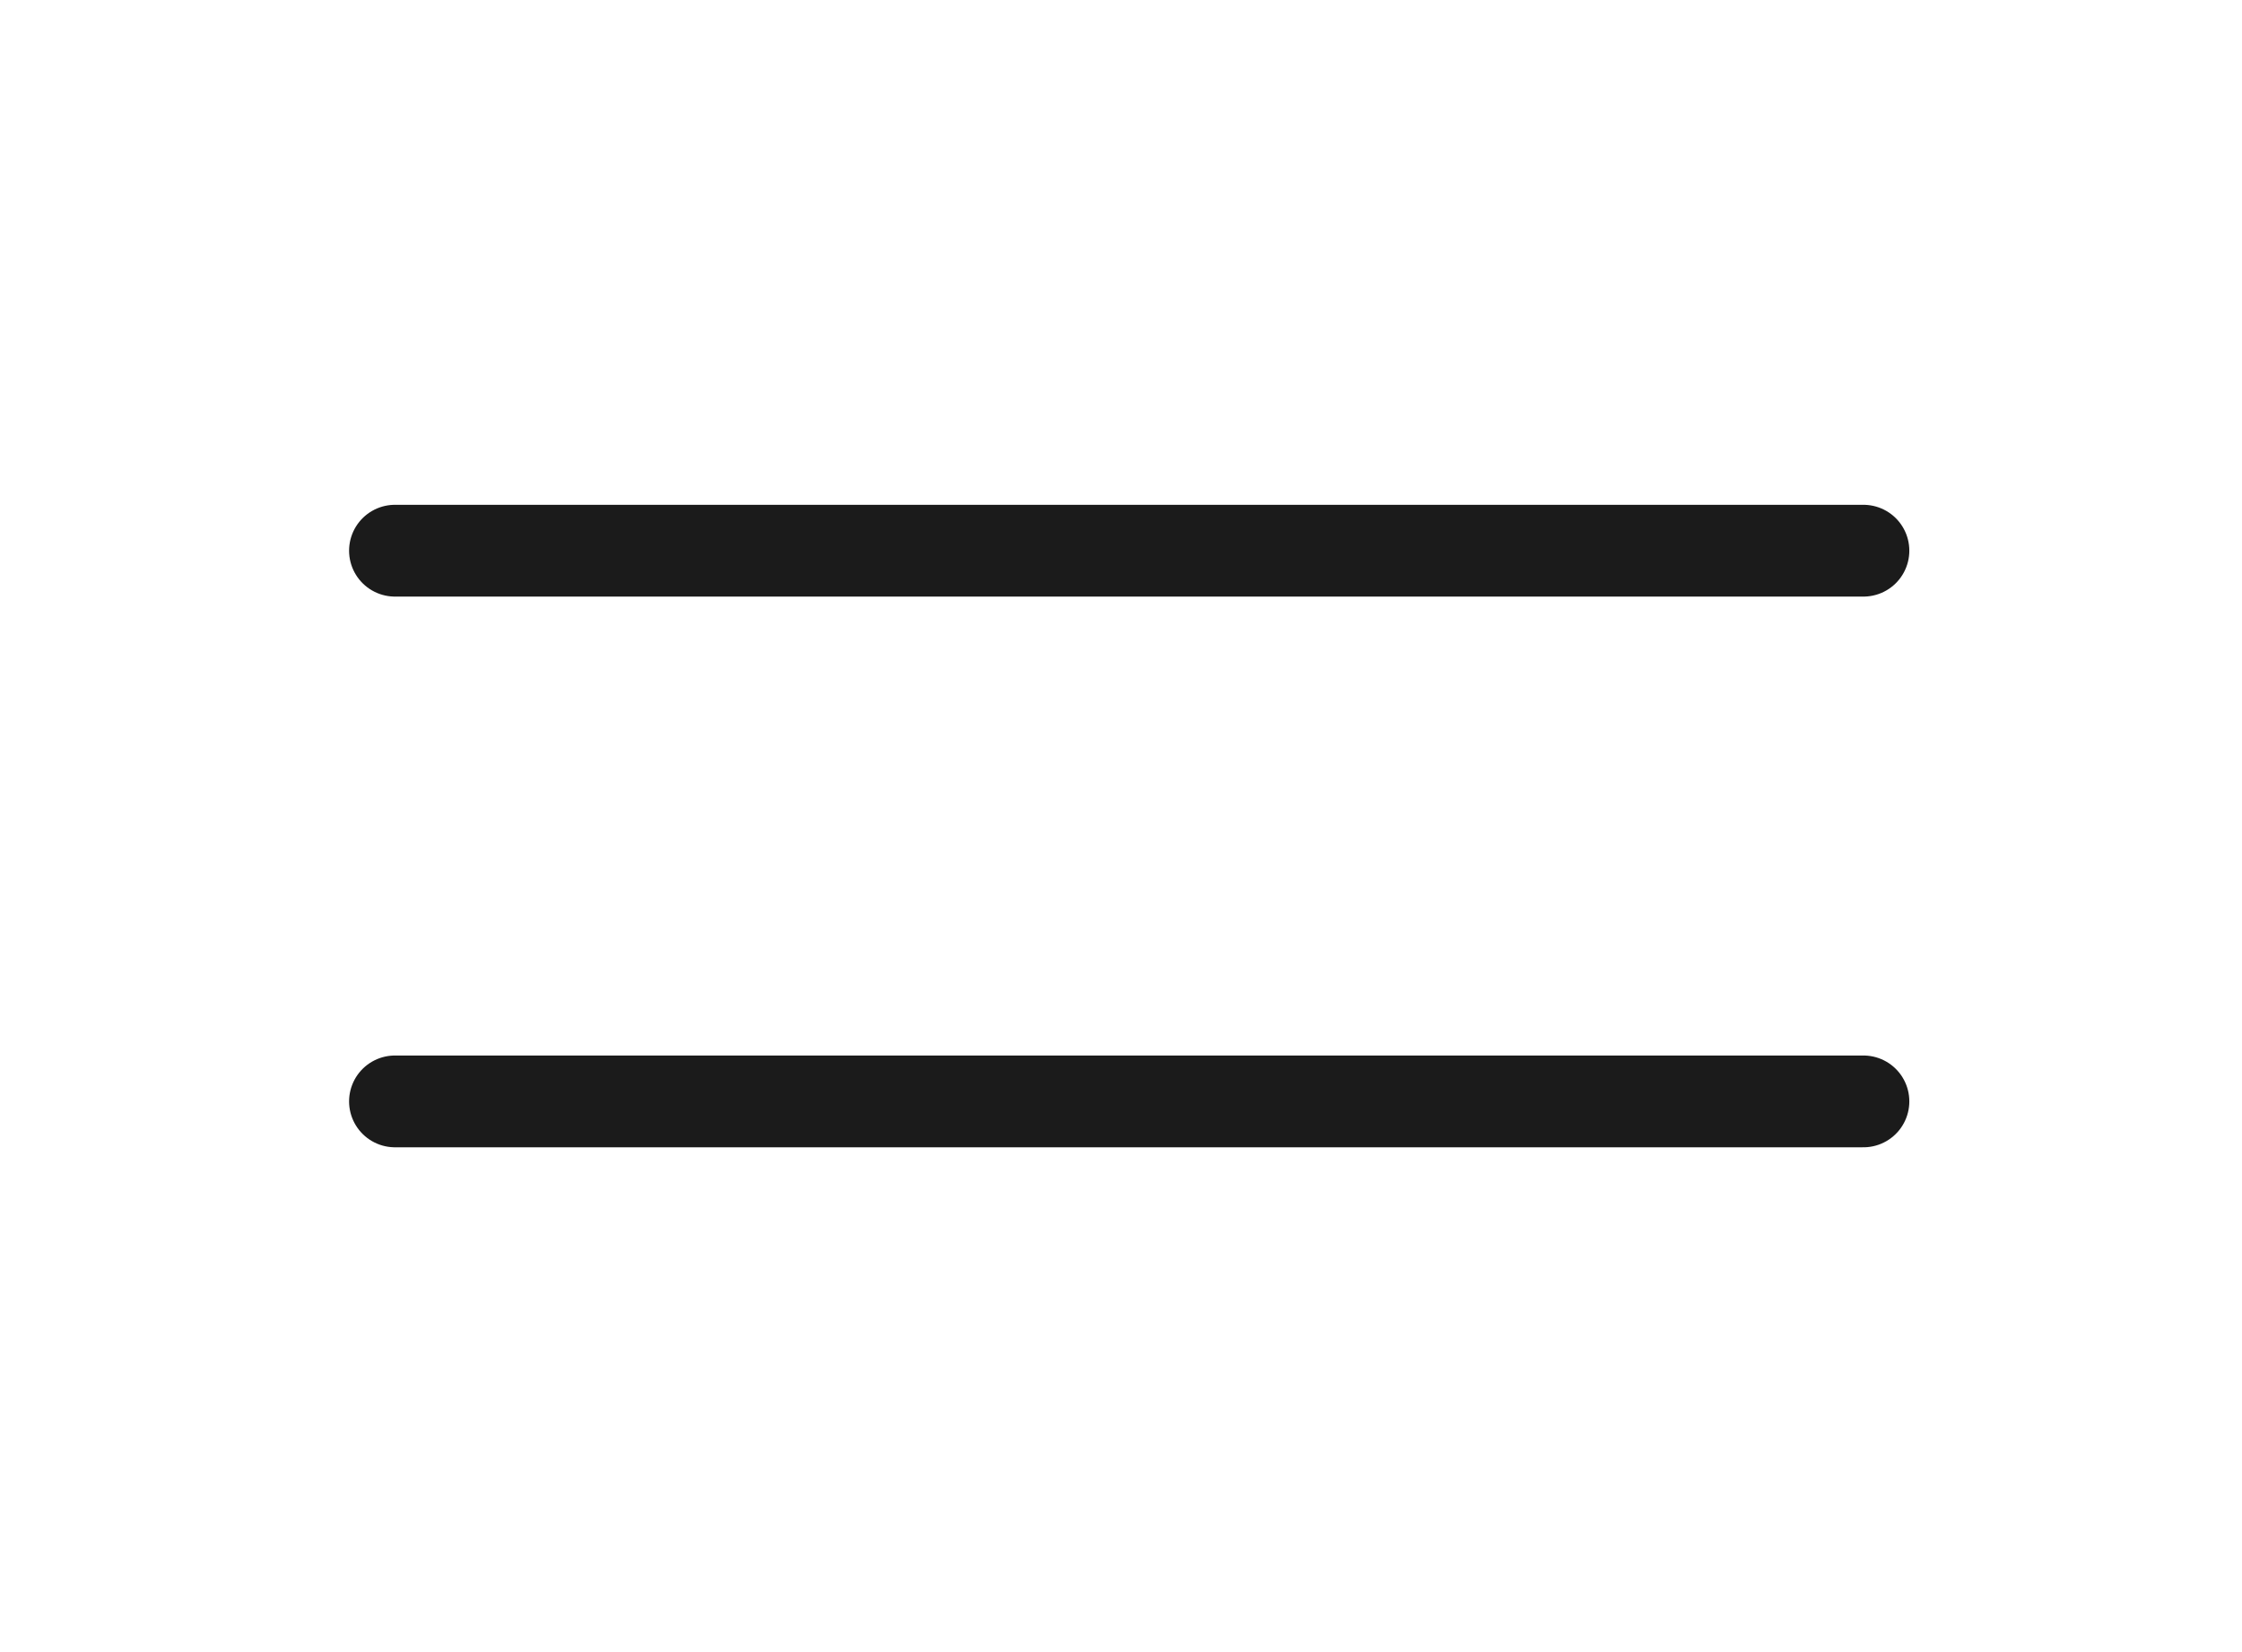 <svg width="95" height="70" viewBox="0 0 95 70" fill="none" xmlns="http://www.w3.org/2000/svg">
<path d="M16.736 23.333H78.959" stroke="#1B1B1B" stroke-width="3.889" stroke-linecap="round" stroke-linejoin="round"/>
<path d="M16.736 46.667H78.959" stroke="#1B1B1B" stroke-width="3.889" stroke-linecap="round" stroke-linejoin="round"/>
</svg>
